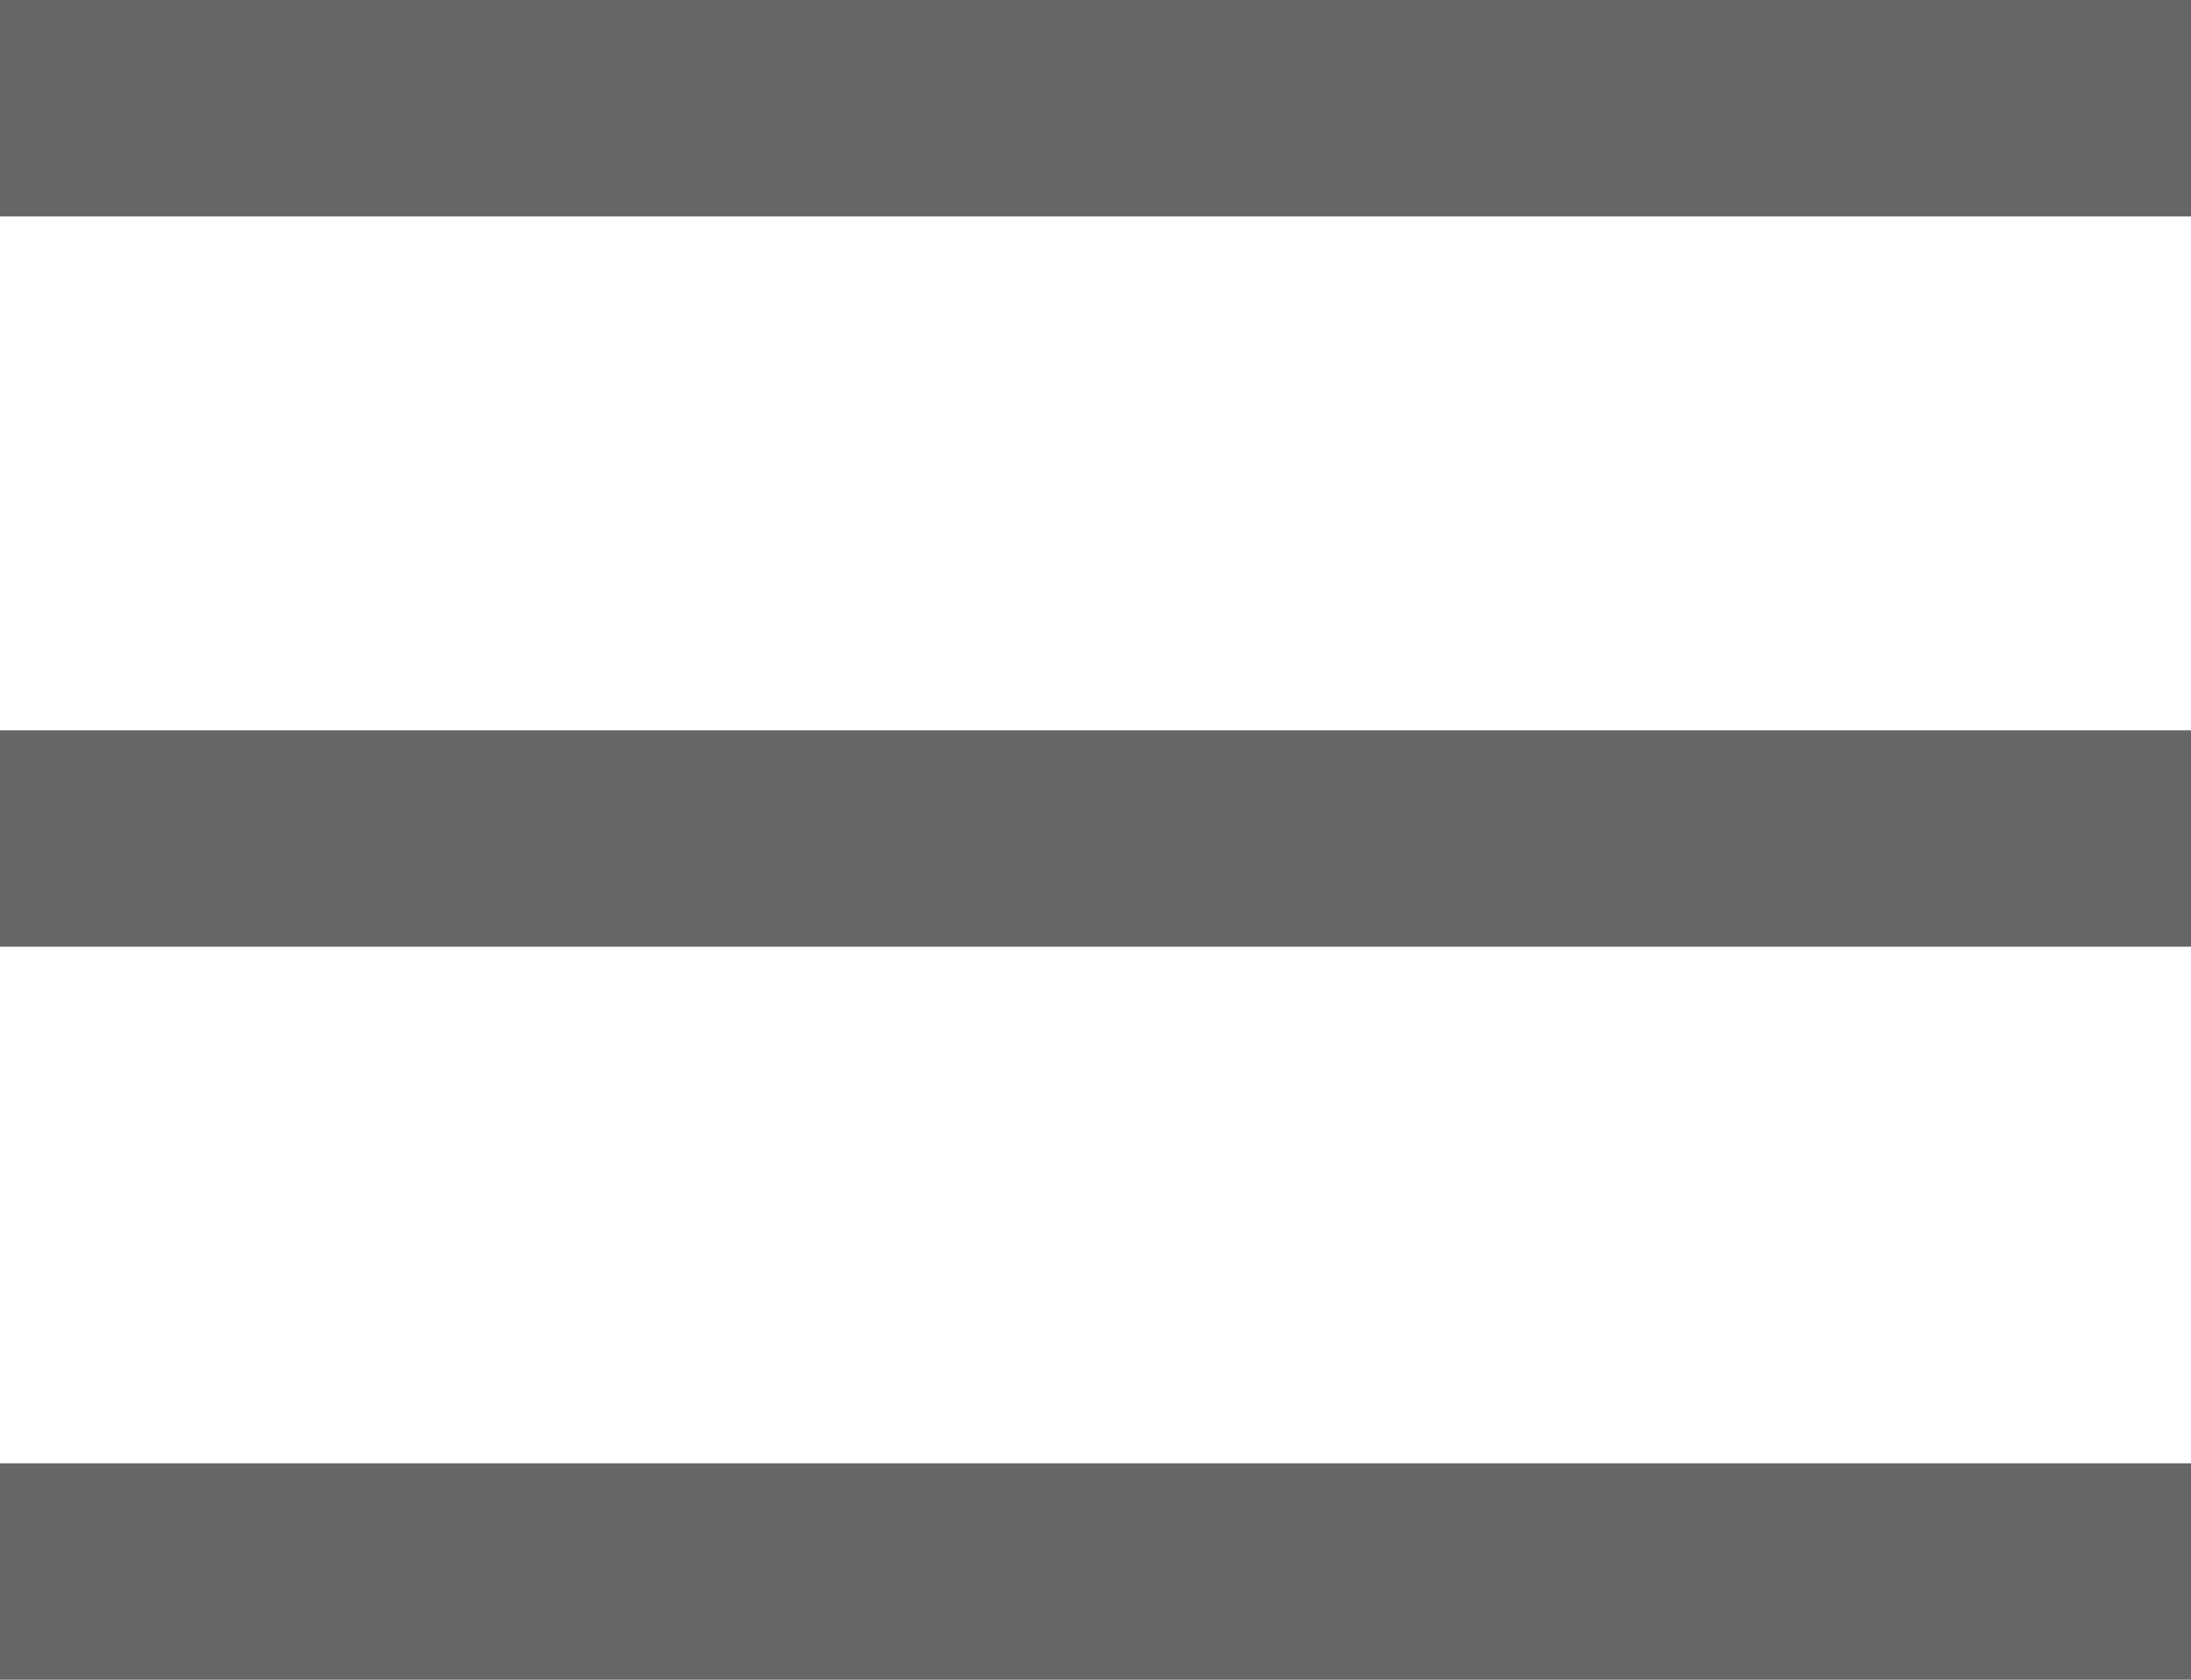 <?xml version="1.0" encoding="utf-8"?>
<!-- Generator: Adobe Illustrator 16.0.0, SVG Export Plug-In . SVG Version: 6.00 Build 0)  -->
<!DOCTYPE svg PUBLIC "-//W3C//DTD SVG 1.1//EN" "http://www.w3.org/Graphics/SVG/1.1/DTD/svg11.dtd">
<svg version="1.1" id="圖層_1" xmlns="http://www.w3.org/2000/svg" xmlns:xlink="http://www.w3.org/1999/xlink" x="0px" y="0px"
	 width="30px" height="23px" viewBox="0 0 30 23" enable-background="new 0 0 30 23" xml:space="preserve">
<g>
	<path fill-rule="evenodd" clip-rule="evenodd" fill="#666666" d="M0,0h30v2.963H0V0z"/>
	<path fill-rule="evenodd" clip-rule="evenodd" fill="#666666" d="M0,10h30v2.963H0V10z"/>
	<path fill-rule="evenodd" clip-rule="evenodd" fill="#666666" d="M0,20.037h30V23H0V20.037z"/>
</g>
</svg>
